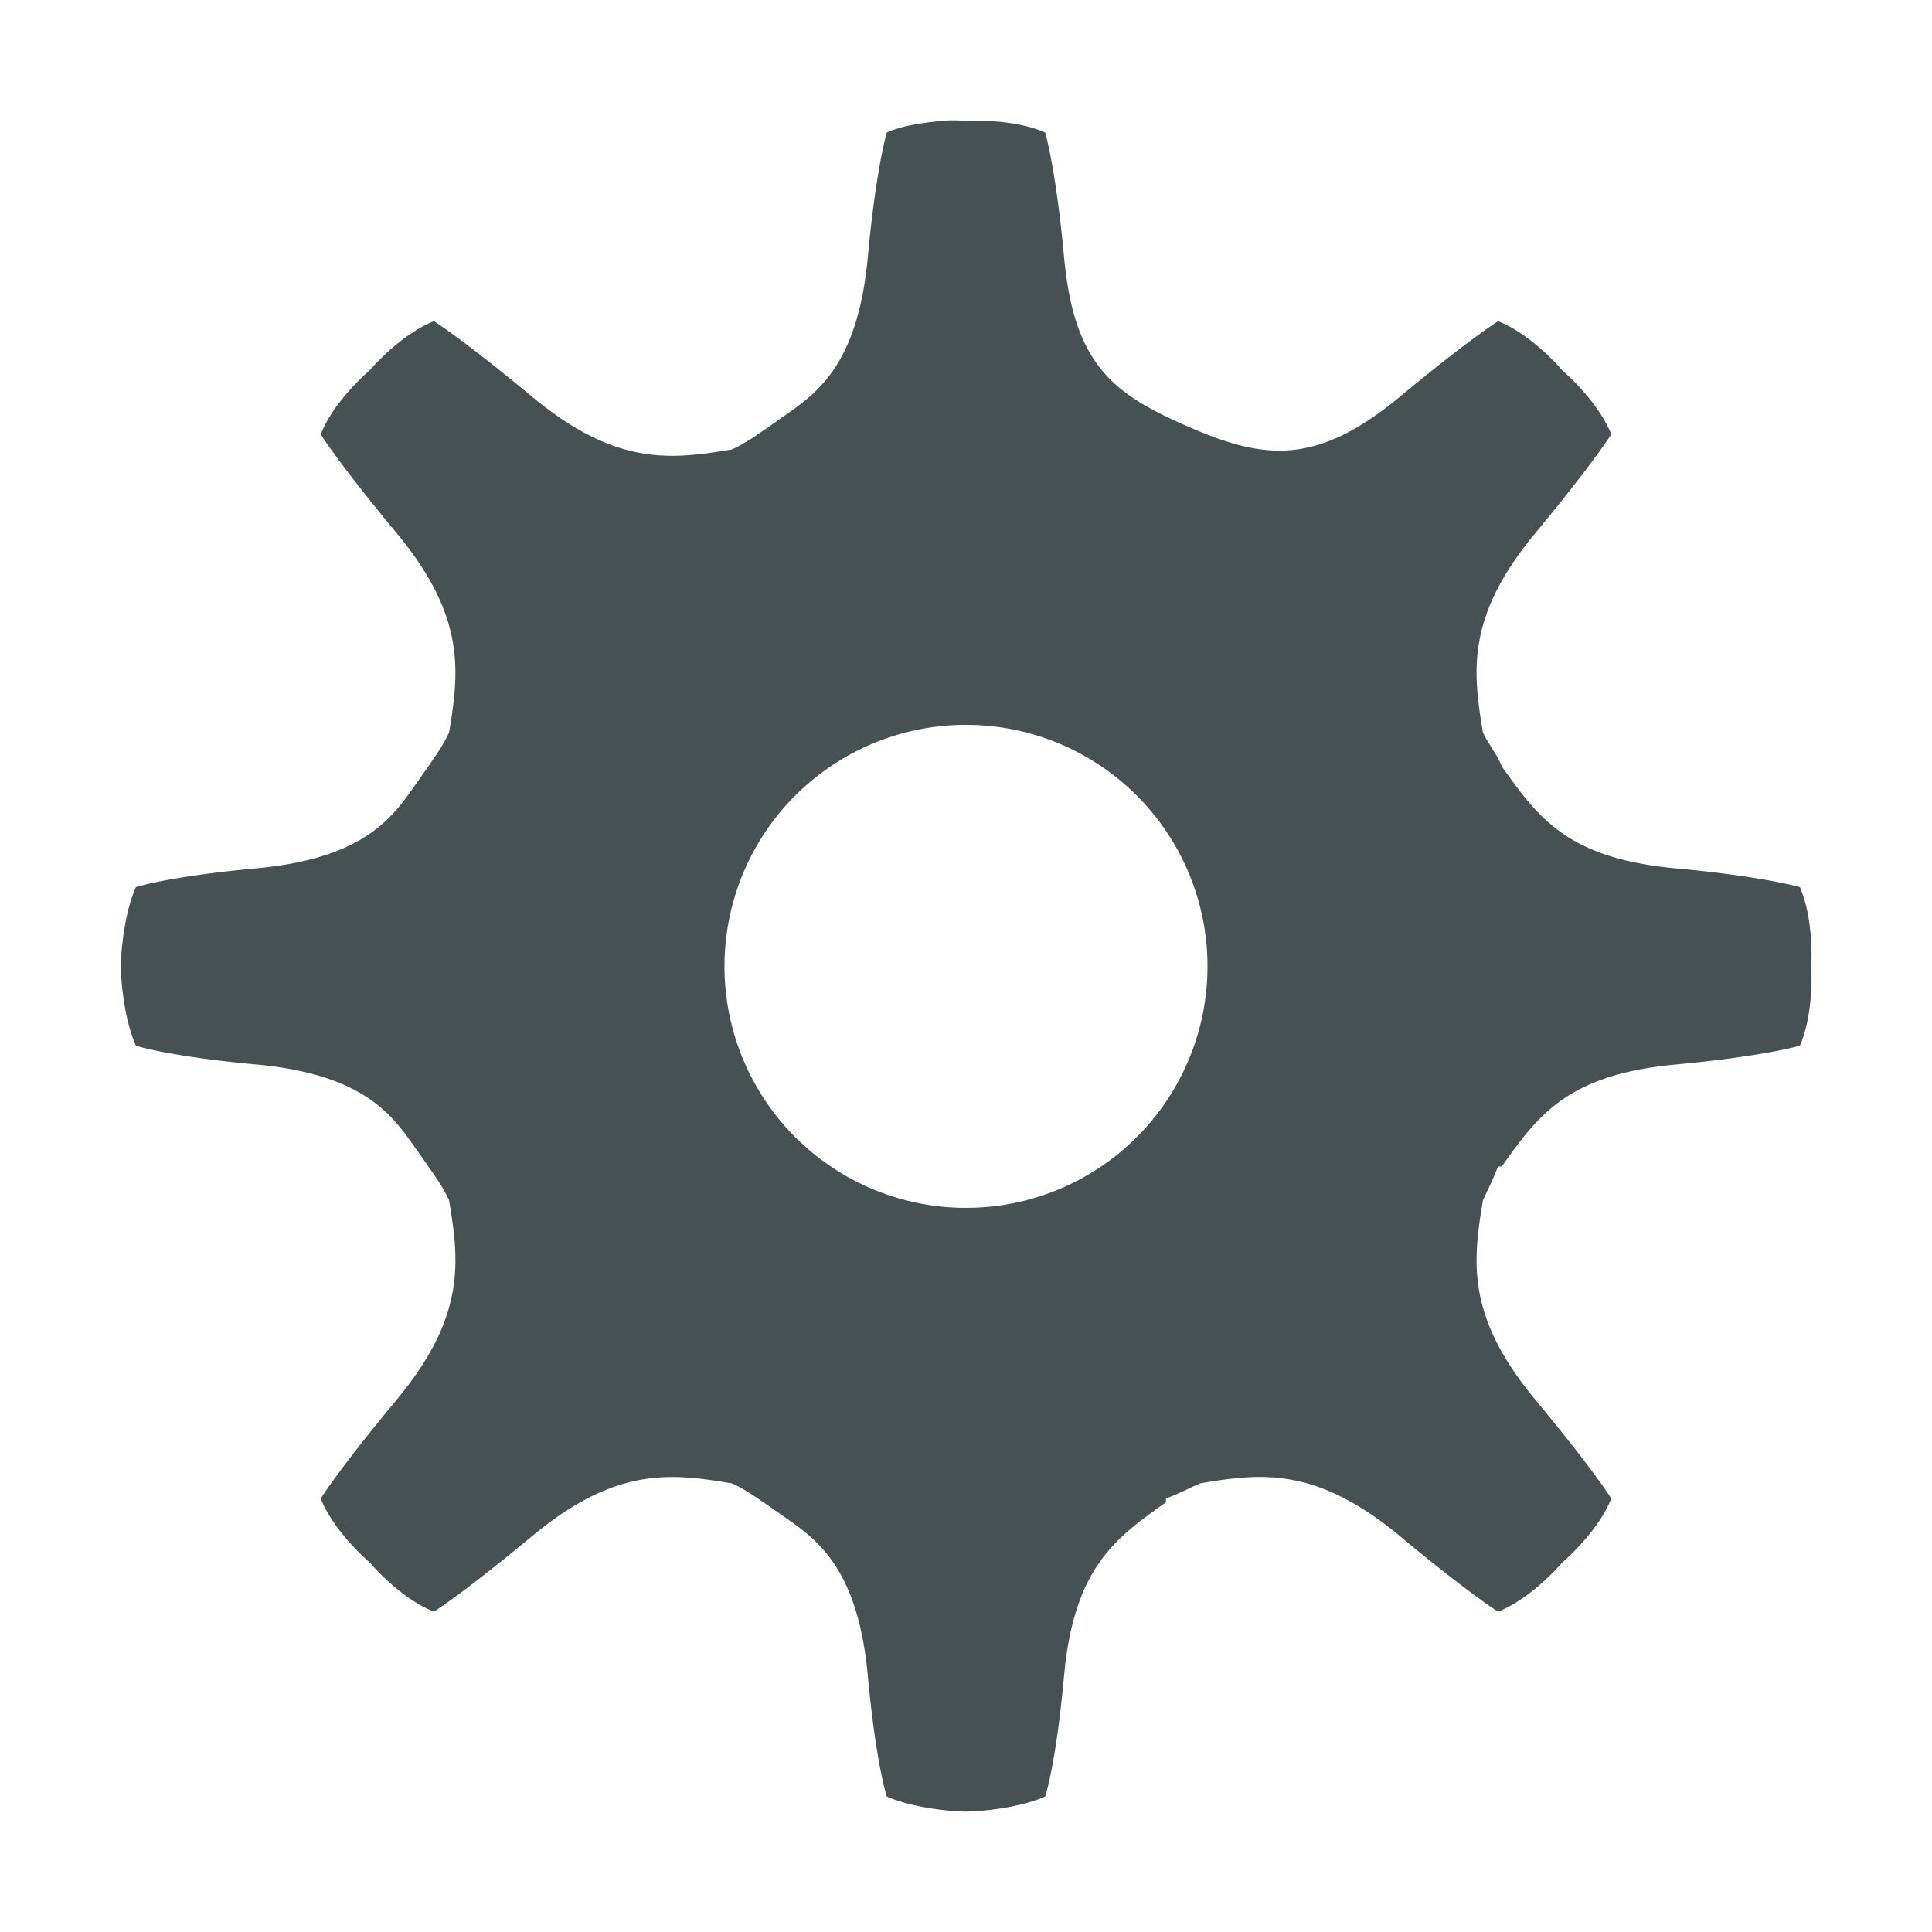 <svg xmlns="http://www.w3.org/2000/svg" width="16" height="16"><path fill="#465153" d="M7.781 1.003c-.13.013-.3.034-.437.094 0 0-.089.296-.157 1.031-.083.9-.428 1.13-.687 1.313s-.34.237-.438.281c-.508.085-.961.14-1.656-.437-.568-.472-.812-.625-.812-.625-.28.11-.532.406-.532.406s-.295.25-.406.531c0 0 .153.245.625.813.577.694.523 1.148.438 1.656-.044.097-.098.178-.282.437-.183.26-.413.605-1.312.688-.735.068-1 .156-1 .156-.12.277-.125.656-.125.656s.005.38.125.657c0 0 .265.088 1 .156.899.083 1.128.428 1.312.687s.238.34.282.438c.085.508.14.962-.438 1.656-.472.568-.625.813-.625.813.111.28.406.53.406.53s.25.297.532.407c0 0 .244-.153.812-.625.695-.577 1.148-.522 1.656-.437.098.044.178.097.438.28s.604.414.687 1.313c.068.735.157 1 .157 1 .277.12.656.125.656.125s.38-.005.656-.125c0 0 .089-.264.156-1 .084-.899.425-1.138.844-1.437v-.031c.1-.037.184-.081.281-.125.508-.086.962-.14 1.657.437.567.472.812.625.812.625.281-.11.531-.406.531-.406s.296-.25.407-.531c0 0-.153-.245-.625-.813-.578-.694-.523-1.148-.438-1.656.044-.097.088-.182.125-.281h.031c.3-.42.539-.76 1.438-.844.735-.068 1.031-.156 1.031-.156.12-.277.094-.657.094-.657s.026-.38-.094-.656c0 0-.296-.088-1.031-.156-.9-.083-1.138-.424-1.438-.844-.037-.1-.112-.184-.156-.281-.085-.508-.14-.962.438-1.656.471-.568.625-.813.625-.813-.111-.28-.407-.531-.407-.531s-.25-.296-.53-.406c0 0-.245.153-.813.625-.695.577-1.13.52-1.75.25s-.949-.507-1.032-1.407c-.068-.735-.156-1.03-.156-1.03C8.38.976 8 1.002 8 1.002s-.09-.012-.219 0zm.219 5a2 2 0 1 1 0 4 2 2 0 0 1 0-4"/></svg>